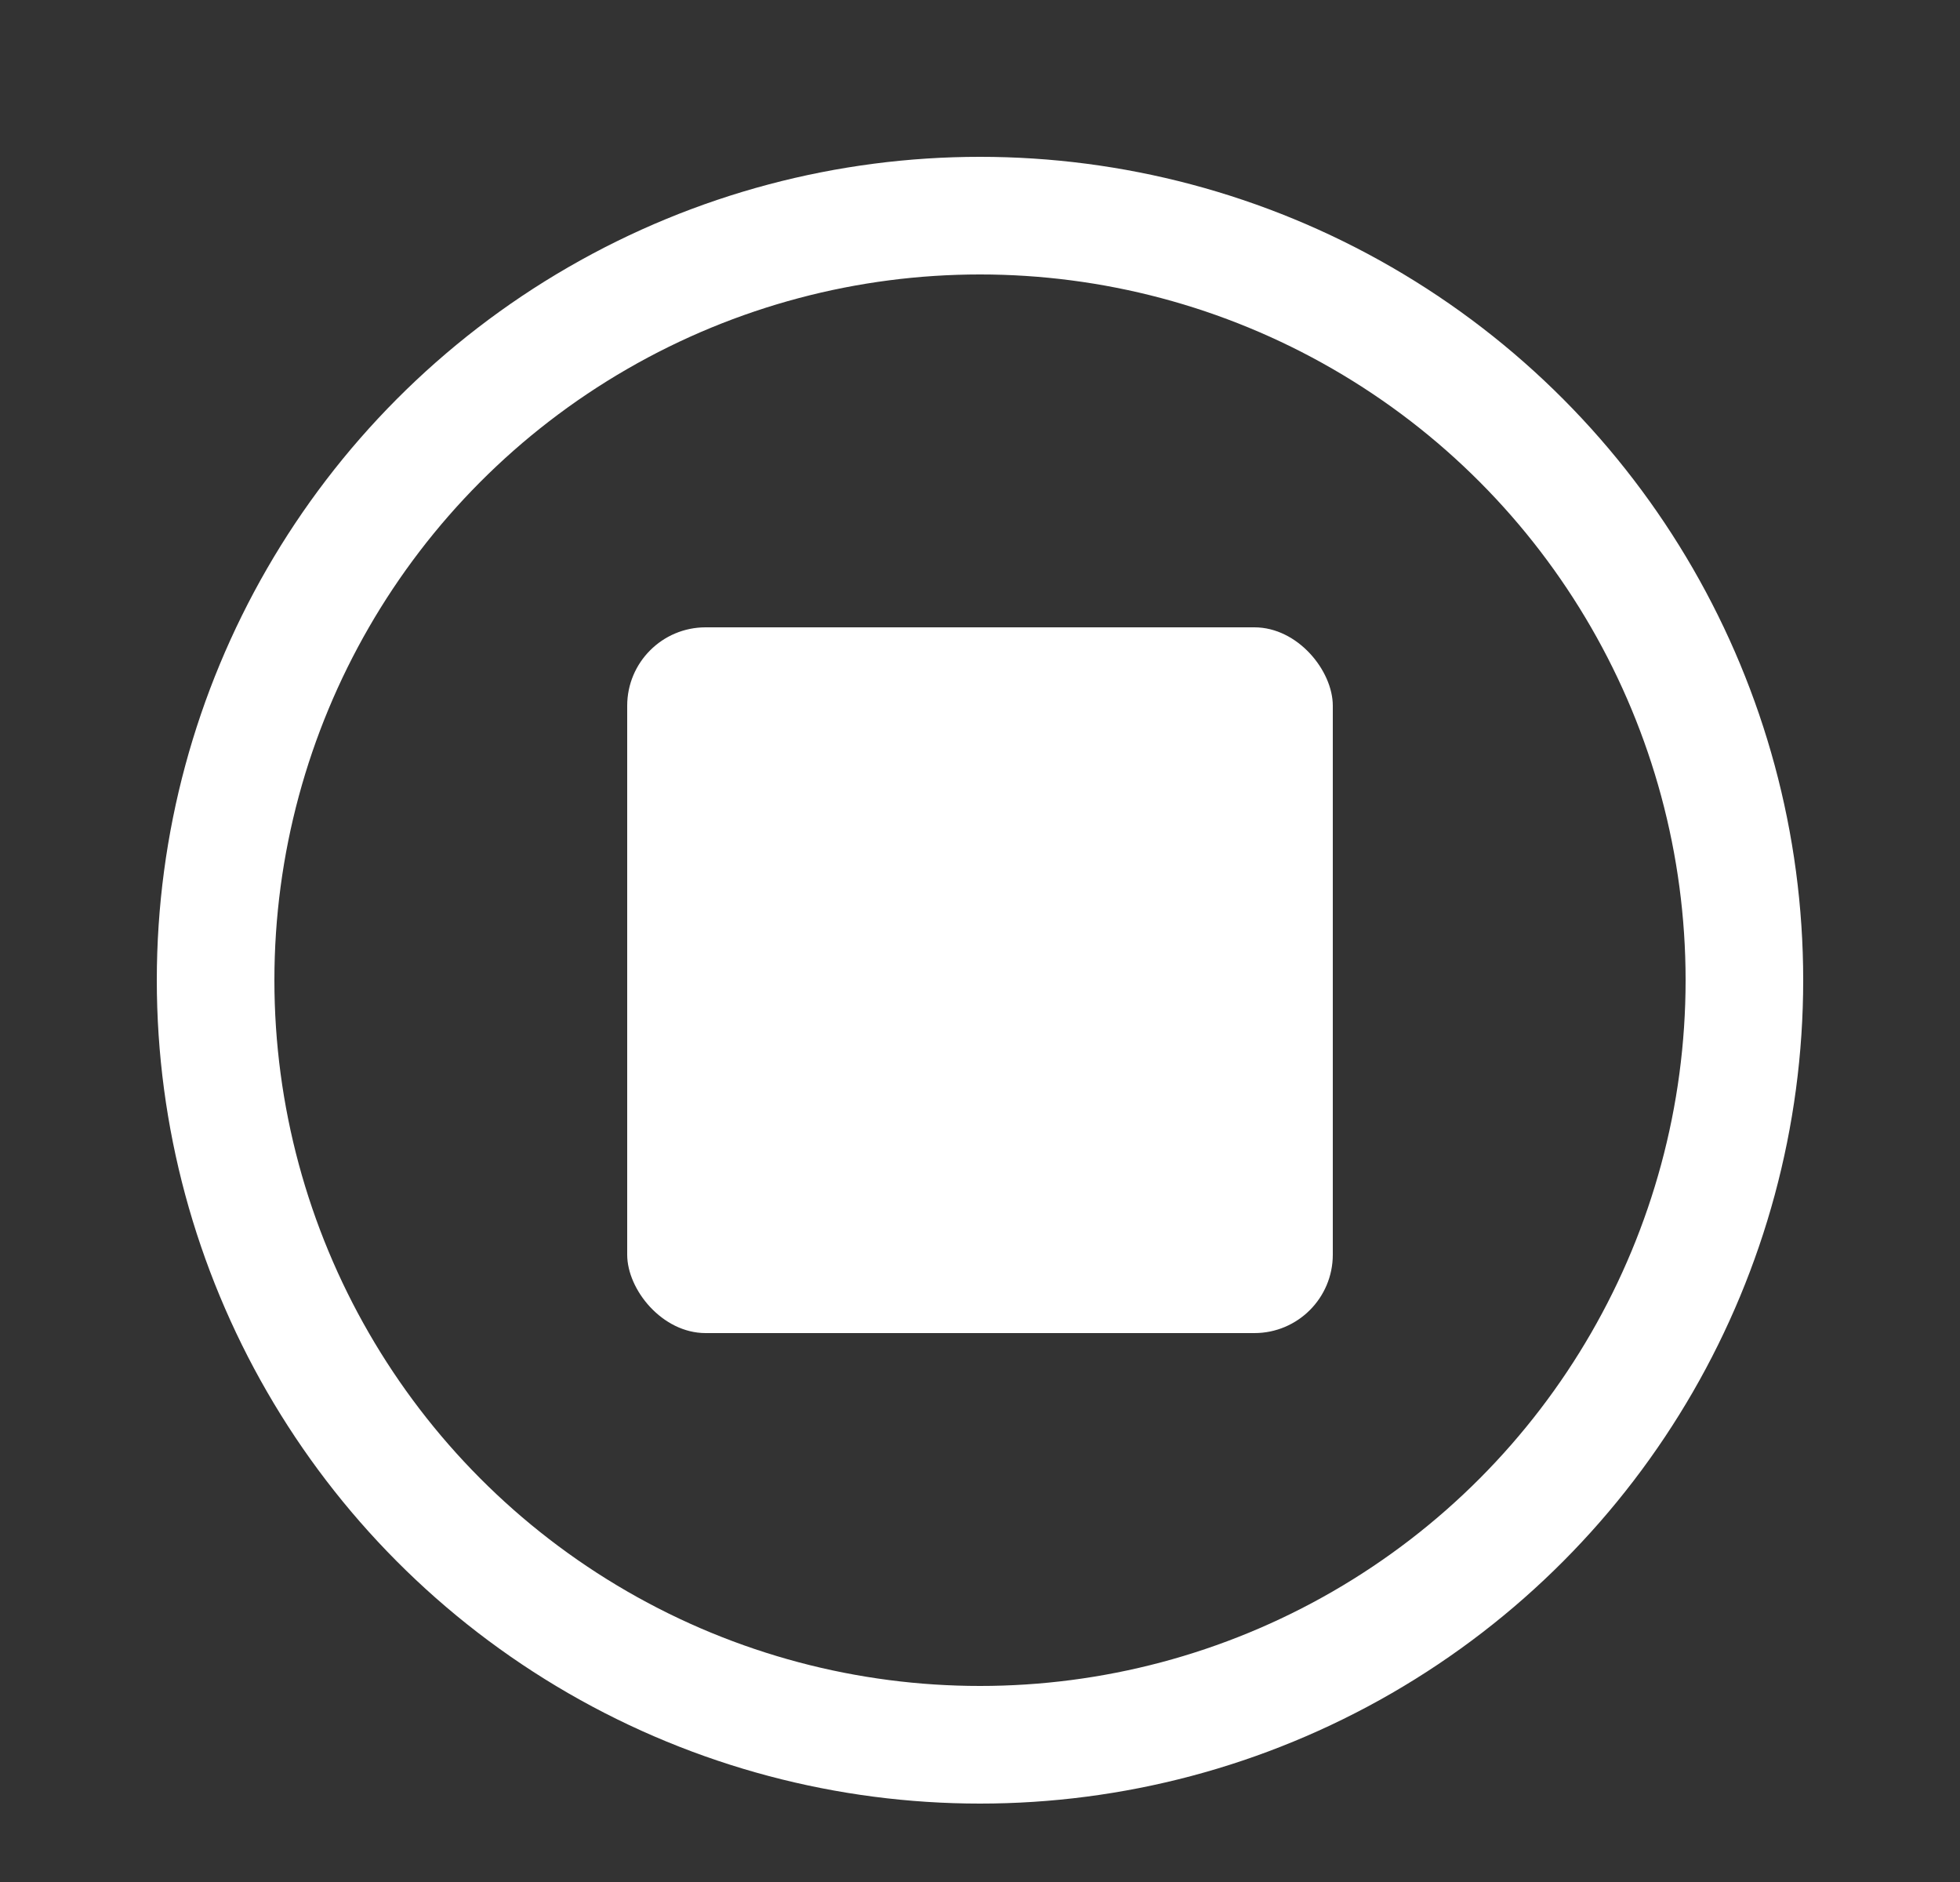 <svg width="25" height="24" viewBox="0 0 25 24" fill="none" xmlns="http://www.w3.org/2000/svg">
<rect x="0" y="0" width="25" height="24" fill="#333333" stroke="none"/>
<circle cx="12.5" cy="12.5" r="9.75" stroke="white" stroke-width="1.5"/>
<rect x="8" y="8" width="9" height="9" rx="1" fill="white"/>
</svg>
